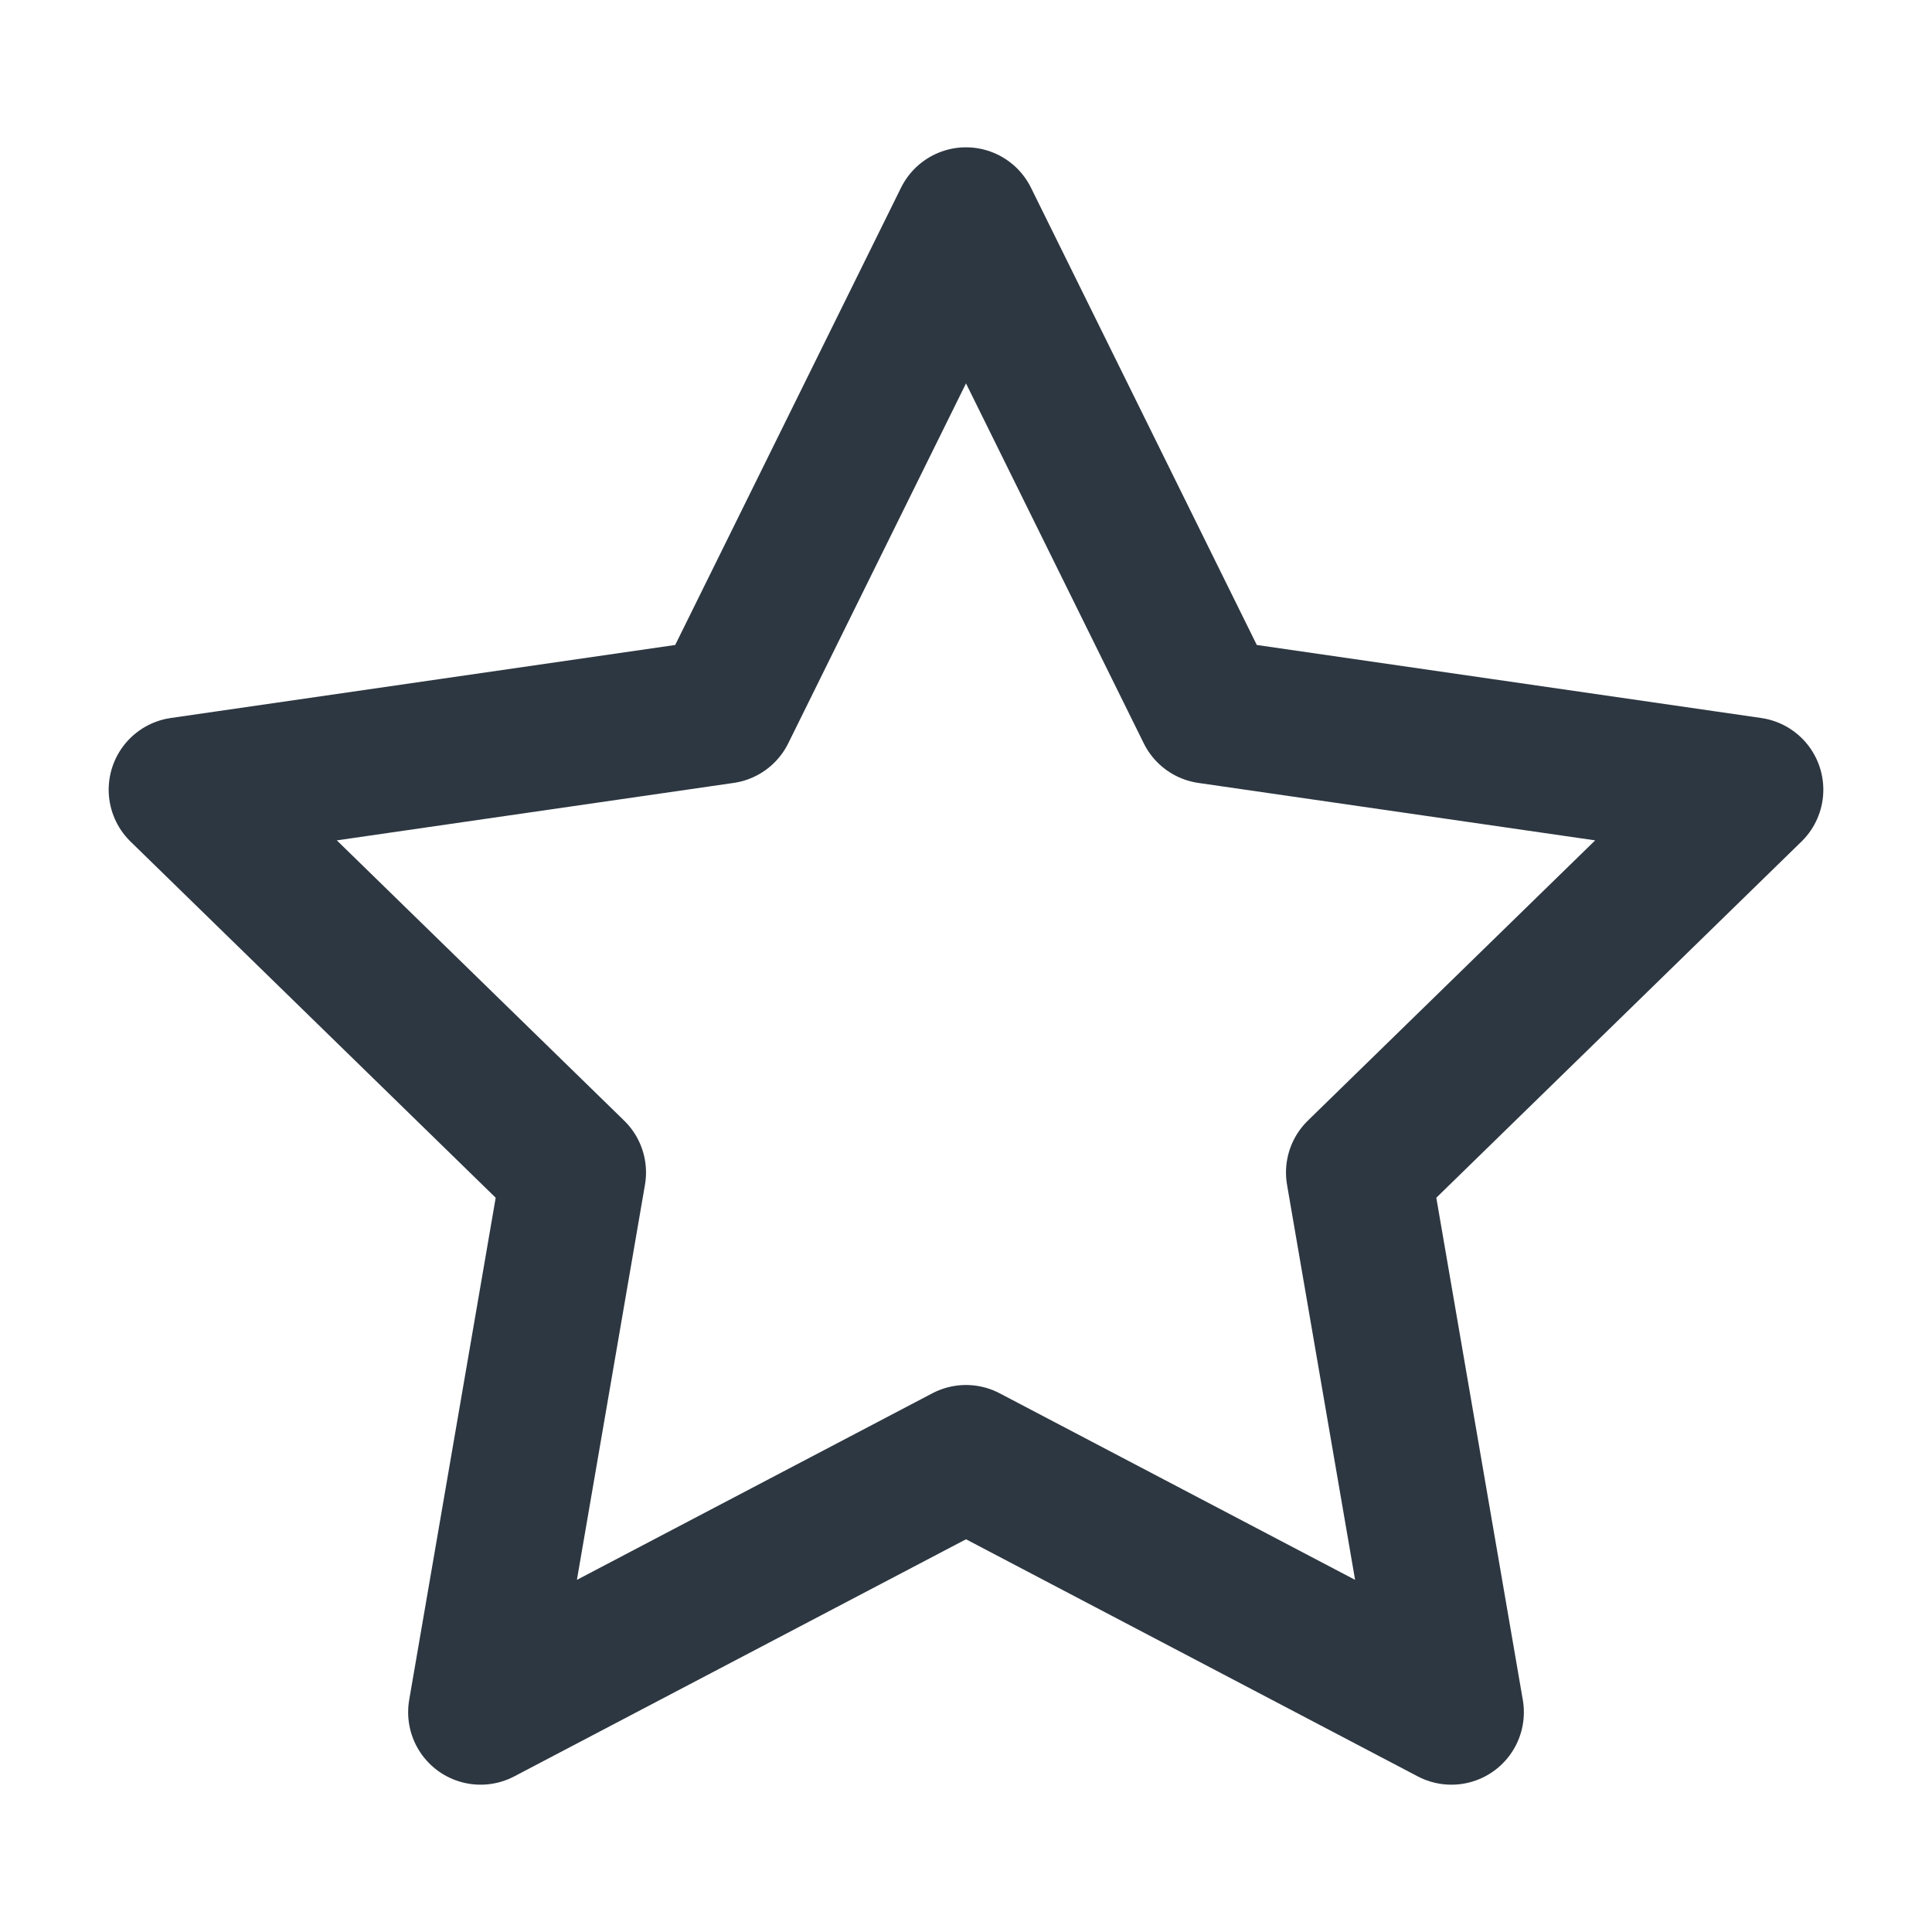 <?xml version="1.0" encoding="UTF-8"?><svg  xmlns="http://www.w3.org/2000/svg" viewBox="0 0 16 16"><polygon points="8 12.07 3.98 14.18 4.75 9.71 1.5 6.54 5.99 5.89 8 1.82 10.01 5.89 14.5 6.54 11.25 9.71 12.02 14.18 8 12.07" fill="none" stroke="#2d3741" stroke-linecap="square" stroke-linejoin="round" stroke-width="1.2"/></svg>